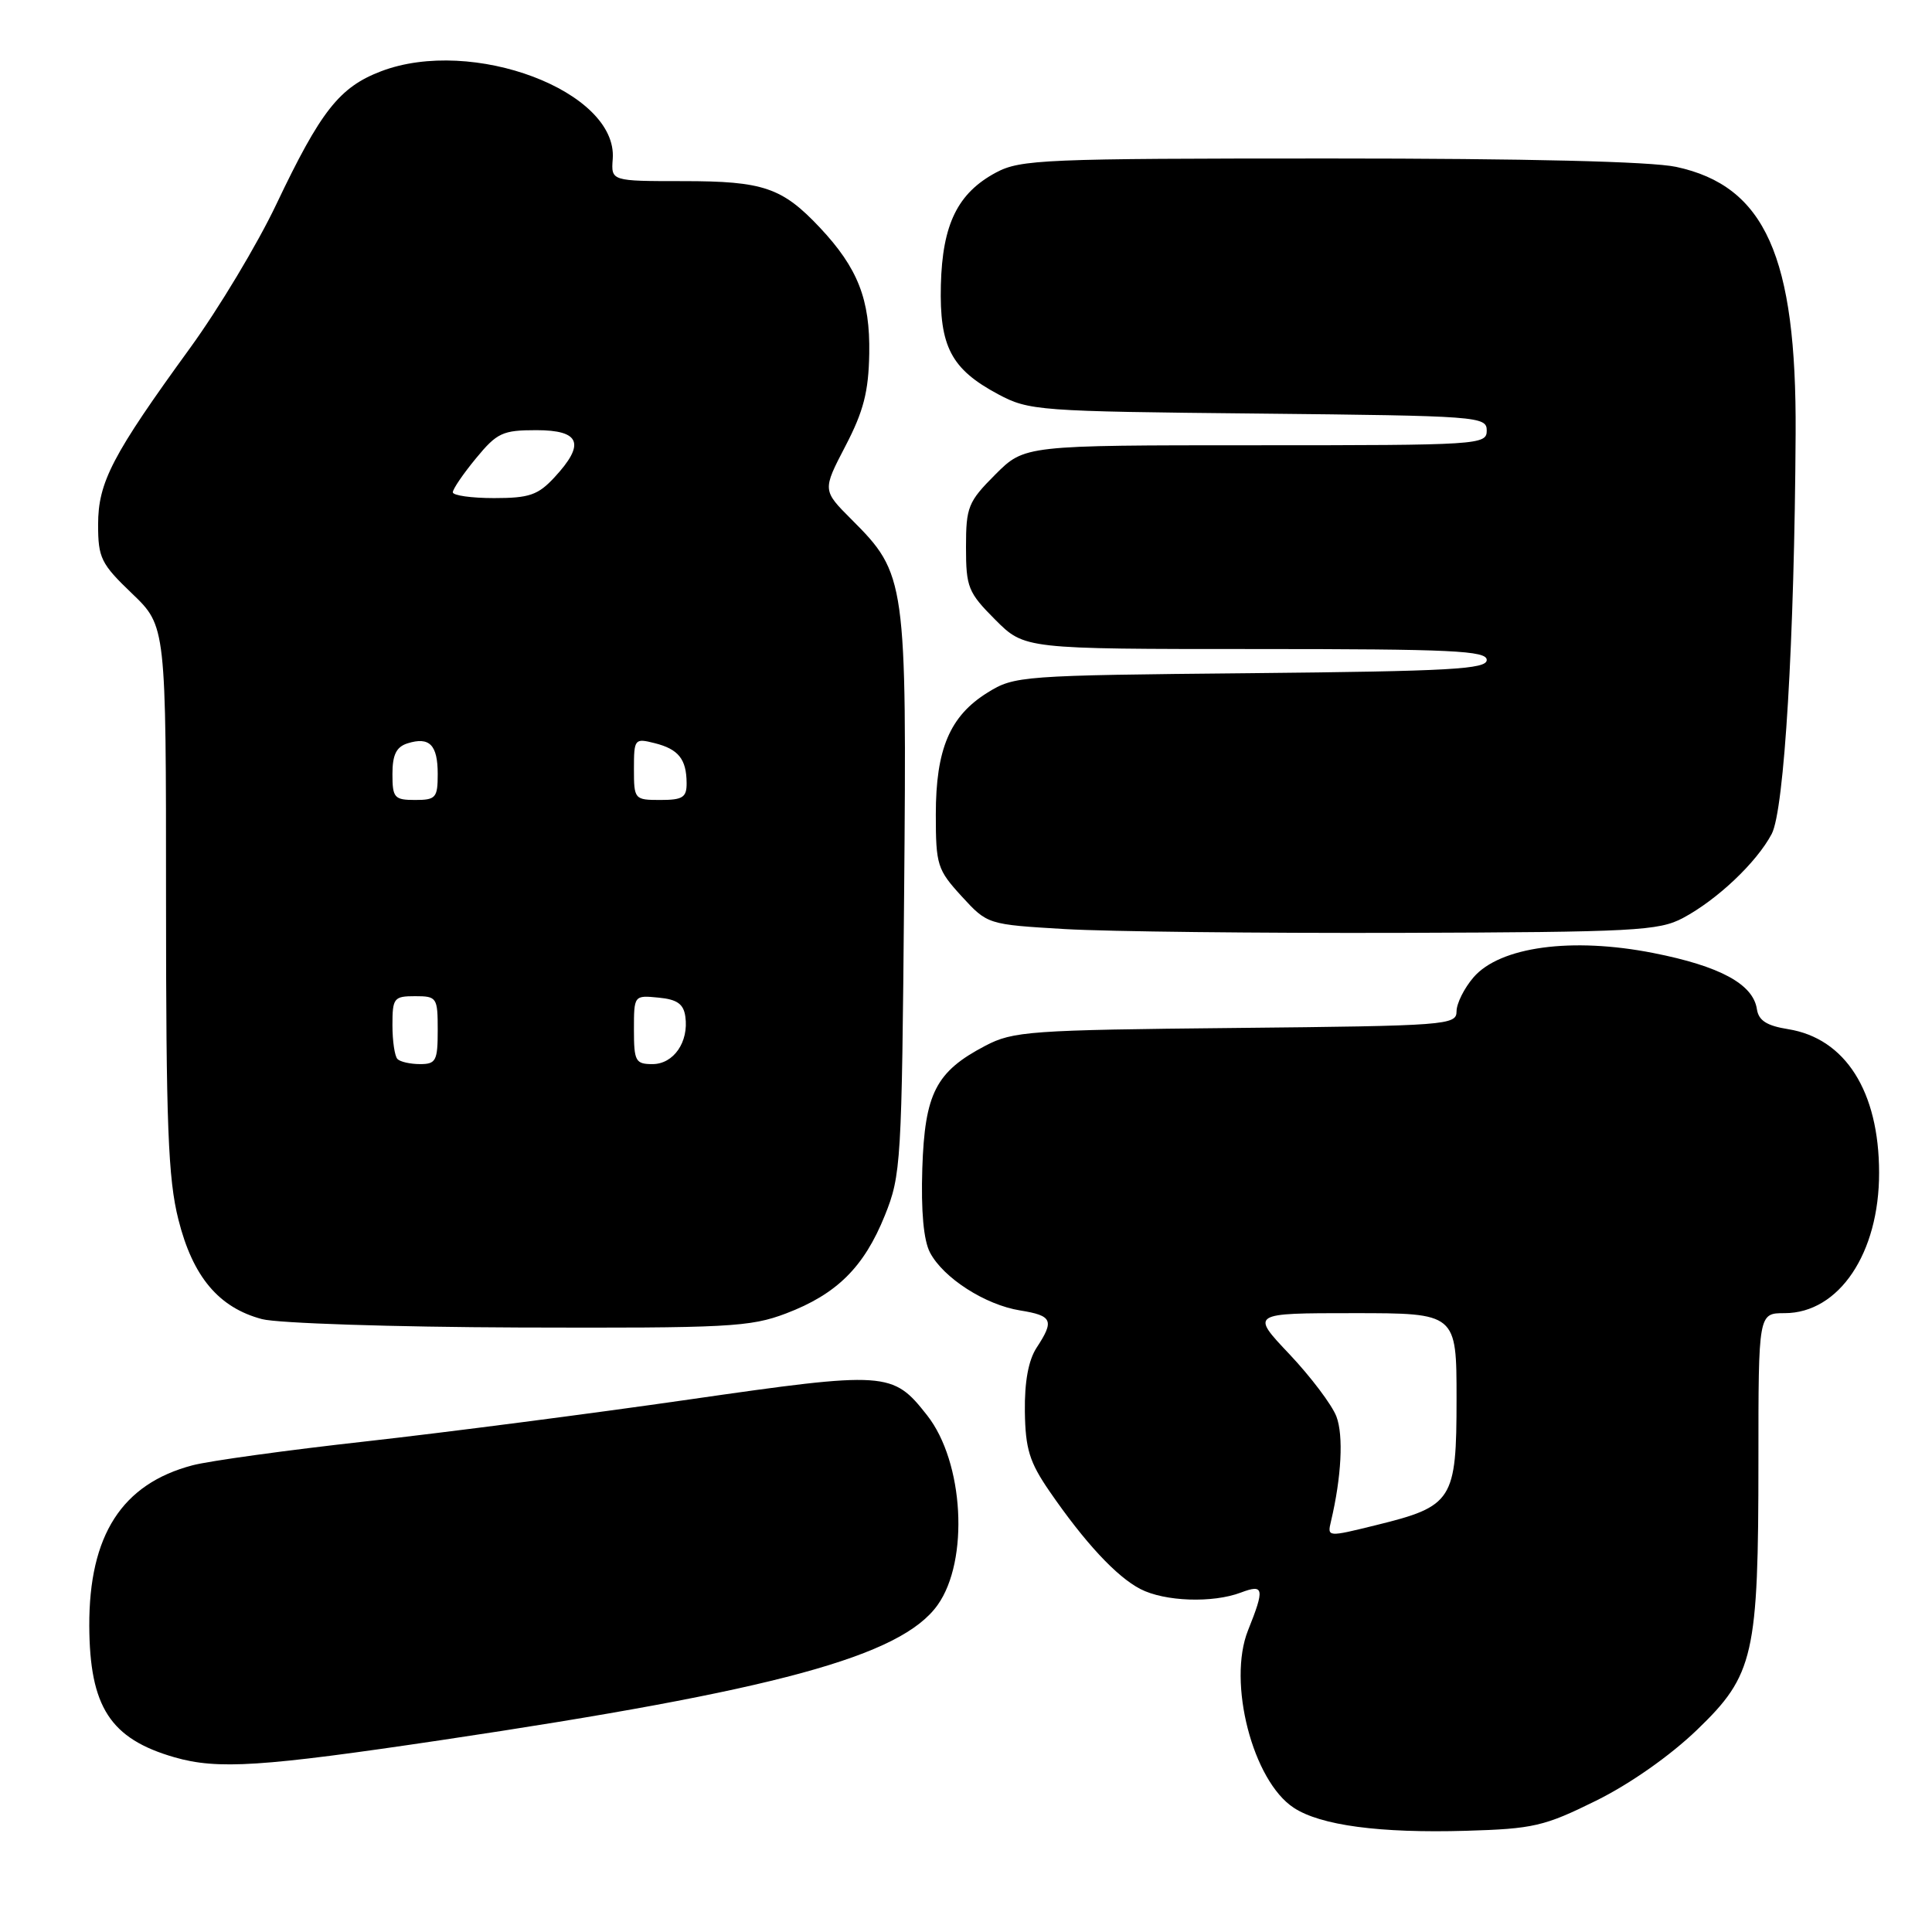 <?xml version="1.0" encoding="UTF-8" standalone="no"?>
<!DOCTYPE svg PUBLIC "-//W3C//DTD SVG 1.1//EN" "http://www.w3.org/Graphics/SVG/1.1/DTD/svg11.dtd" >
<svg xmlns="http://www.w3.org/2000/svg" xmlns:xlink="http://www.w3.org/1999/xlink" version="1.1" viewBox="0 0 256 256">
 <g >
 <path fill="currentColor"
d=" M 211.47 238.61 C 215.97 236.39 221.31 232.64 224.87 229.21 C 232.42 221.94 233.00 219.39 233.00 193.45 C 233.00 174.00 233.00 174.00 236.47 174.00 C 243.67 174.00 249.01 166.07 248.99 155.38 C 248.98 144.62 244.52 137.59 236.94 136.37 C 234.11 135.92 233.03 135.23 232.80 133.73 C 232.31 130.40 227.91 128.02 219.08 126.28 C 208.28 124.15 198.76 125.44 195.25 129.50 C 194.01 130.94 193.00 132.97 193.00 134.01 C 193.00 135.83 191.73 135.93 163.75 136.21 C 136.43 136.48 134.24 136.64 130.56 138.57 C 124.01 142.00 122.54 144.86 122.21 154.82 C 122.03 160.52 122.38 164.35 123.23 165.97 C 125.00 169.34 130.55 172.90 135.17 173.64 C 139.45 174.33 139.73 174.96 137.36 178.57 C 136.27 180.24 135.75 183.08 135.80 187.03 C 135.87 191.99 136.41 193.74 139.05 197.58 C 143.74 204.40 147.95 208.92 151.10 210.55 C 154.32 212.22 160.70 212.44 164.43 211.02 C 167.48 209.87 167.60 210.47 165.37 216.03 C 162.62 222.91 165.99 235.98 171.43 239.54 C 174.99 241.88 182.82 242.92 194.25 242.59 C 203.18 242.33 204.63 241.99 211.47 238.61 Z  M 58.50 230.57 C 102.91 223.95 119.40 219.46 124.24 212.67 C 128.44 206.77 127.72 193.73 122.85 187.54 C 118.28 181.72 117.54 181.67 91.32 185.44 C 78.22 187.33 58.95 189.82 48.50 190.99 C 38.05 192.15 27.70 193.58 25.51 194.16 C 16.16 196.62 11.79 203.42 11.83 215.43 C 11.88 226.18 14.61 230.40 23.12 232.85 C 28.85 234.50 34.67 234.12 58.50 230.57 Z  M 104.15 174.04 C 110.88 171.48 114.48 167.91 117.24 161.07 C 119.40 155.71 119.49 154.13 119.80 118.54 C 120.16 76.85 120.04 76.04 112.85 68.85 C 108.97 64.97 108.97 64.97 112.02 59.11 C 114.43 54.49 115.09 51.90 115.18 46.86 C 115.30 39.67 113.67 35.52 108.64 30.16 C 103.64 24.85 101.14 24.00 90.53 24.00 C 80.97 24.00 80.97 24.00 81.19 21.06 C 81.87 12.10 62.60 4.82 50.48 9.45 C 44.97 11.56 42.51 14.68 36.61 27.08 C 34.11 32.35 28.97 40.90 25.21 46.08 C 14.88 60.30 13.00 63.90 13.00 69.51 C 13.00 73.93 13.38 74.71 17.50 78.65 C 22.00 82.97 22.00 82.97 22.00 119.03 C 22.00 149.10 22.27 156.17 23.64 161.60 C 25.54 169.17 28.98 173.27 34.72 174.79 C 36.80 175.34 52.07 175.84 68.74 175.90 C 96.52 175.99 99.40 175.84 104.15 174.04 Z  M 223.00 121.64 C 227.54 119.22 232.76 114.28 234.76 110.50 C 236.43 107.35 237.78 84.79 237.93 57.43 C 238.06 33.97 233.88 24.64 222.09 22.11 C 218.76 21.40 202.29 21.00 176.19 21.00 C 138.38 21.00 135.22 21.13 131.98 22.86 C 126.90 25.58 124.87 29.71 124.67 37.77 C 124.47 45.93 126.03 48.91 132.26 52.24 C 136.35 54.42 137.54 54.51 166.75 54.80 C 195.95 55.10 197.00 55.18 197.00 57.05 C 197.00 58.94 196.05 59.00 166.38 59.00 C 135.76 59.00 135.76 59.00 131.88 62.88 C 128.28 66.49 128.00 67.17 128.00 72.50 C 128.00 77.83 128.28 78.51 131.88 82.12 C 135.76 86.00 135.76 86.00 166.38 86.00 C 192.44 86.00 197.00 86.22 197.00 87.45 C 197.00 88.67 192.22 88.94 165.75 89.20 C 135.28 89.49 134.41 89.56 130.86 91.77 C 125.86 94.87 124.00 99.26 124.00 107.92 C 124.00 114.62 124.20 115.24 127.42 118.76 C 130.85 122.50 130.85 122.50 141.17 123.11 C 146.85 123.44 166.80 123.66 185.50 123.61 C 216.62 123.51 219.80 123.34 223.00 121.64 Z  M 176.36 201.59 C 177.75 195.72 178.04 190.21 177.08 187.69 C 176.49 186.15 173.69 182.44 170.86 179.44 C 165.71 174.00 165.71 174.00 179.35 174.00 C 193.00 174.00 193.00 174.00 193.00 185.35 C 193.00 198.81 192.51 199.59 182.33 202.09 C 175.89 203.68 175.86 203.68 176.36 201.59 Z  M 52.67 140.33 C 52.30 139.97 52.00 137.94 52.00 135.83 C 52.00 132.24 52.19 132.00 55.00 132.00 C 57.89 132.00 58.00 132.17 58.00 136.50 C 58.00 140.55 57.77 141.00 55.67 141.00 C 54.38 141.00 53.03 140.70 52.67 140.33 Z  M 84.00 136.44 C 84.00 131.89 84.01 131.87 87.25 132.19 C 89.72 132.42 90.58 133.03 90.81 134.70 C 91.29 138.06 89.26 141.00 86.46 141.00 C 84.21 141.00 84.00 140.62 84.00 136.44 Z  M 52.00 102.57 C 52.00 100.02 52.51 98.97 53.99 98.50 C 56.91 97.58 58.00 98.69 58.00 102.56 C 58.00 105.72 57.75 106.00 55.00 106.00 C 52.25 106.00 52.00 105.71 52.00 102.57 Z  M 84.00 101.89 C 84.00 97.91 84.09 97.80 86.74 98.47 C 89.90 99.26 90.96 100.59 90.98 103.75 C 91.00 105.66 90.47 106.00 87.50 106.00 C 84.07 106.00 84.00 105.92 84.00 101.89 Z  M 60.00 65.23 C 60.00 64.80 61.38 62.78 63.07 60.73 C 65.86 57.34 66.60 57.00 71.07 57.00 C 76.90 57.00 77.59 58.81 73.46 63.26 C 71.29 65.60 70.13 66.00 65.46 66.00 C 62.46 66.00 60.00 65.65 60.00 65.23 Z "/>
</g>
</svg>